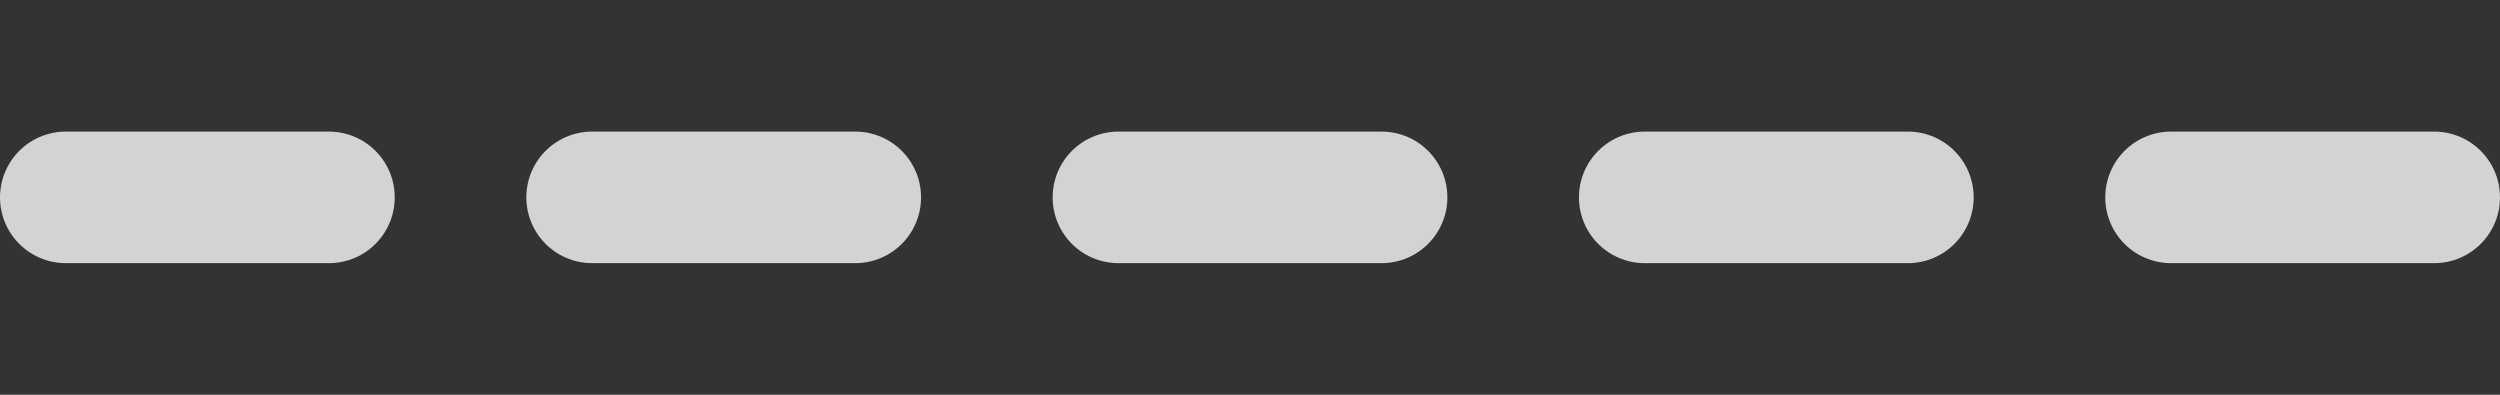 <svg xmlns="http://www.w3.org/2000/svg" width="38" height="6"><rect width="100%" height="100%" fill="#333333" stroke="none"/><g fill="none" stroke="#fff" stroke-width="2" stroke-linecap="round" stroke-linejoin="round" stroke-opacity=".784"><path d="M1 3h4M9 3h4M17 3h4M25 3h4M33 3h4"/></g></svg>